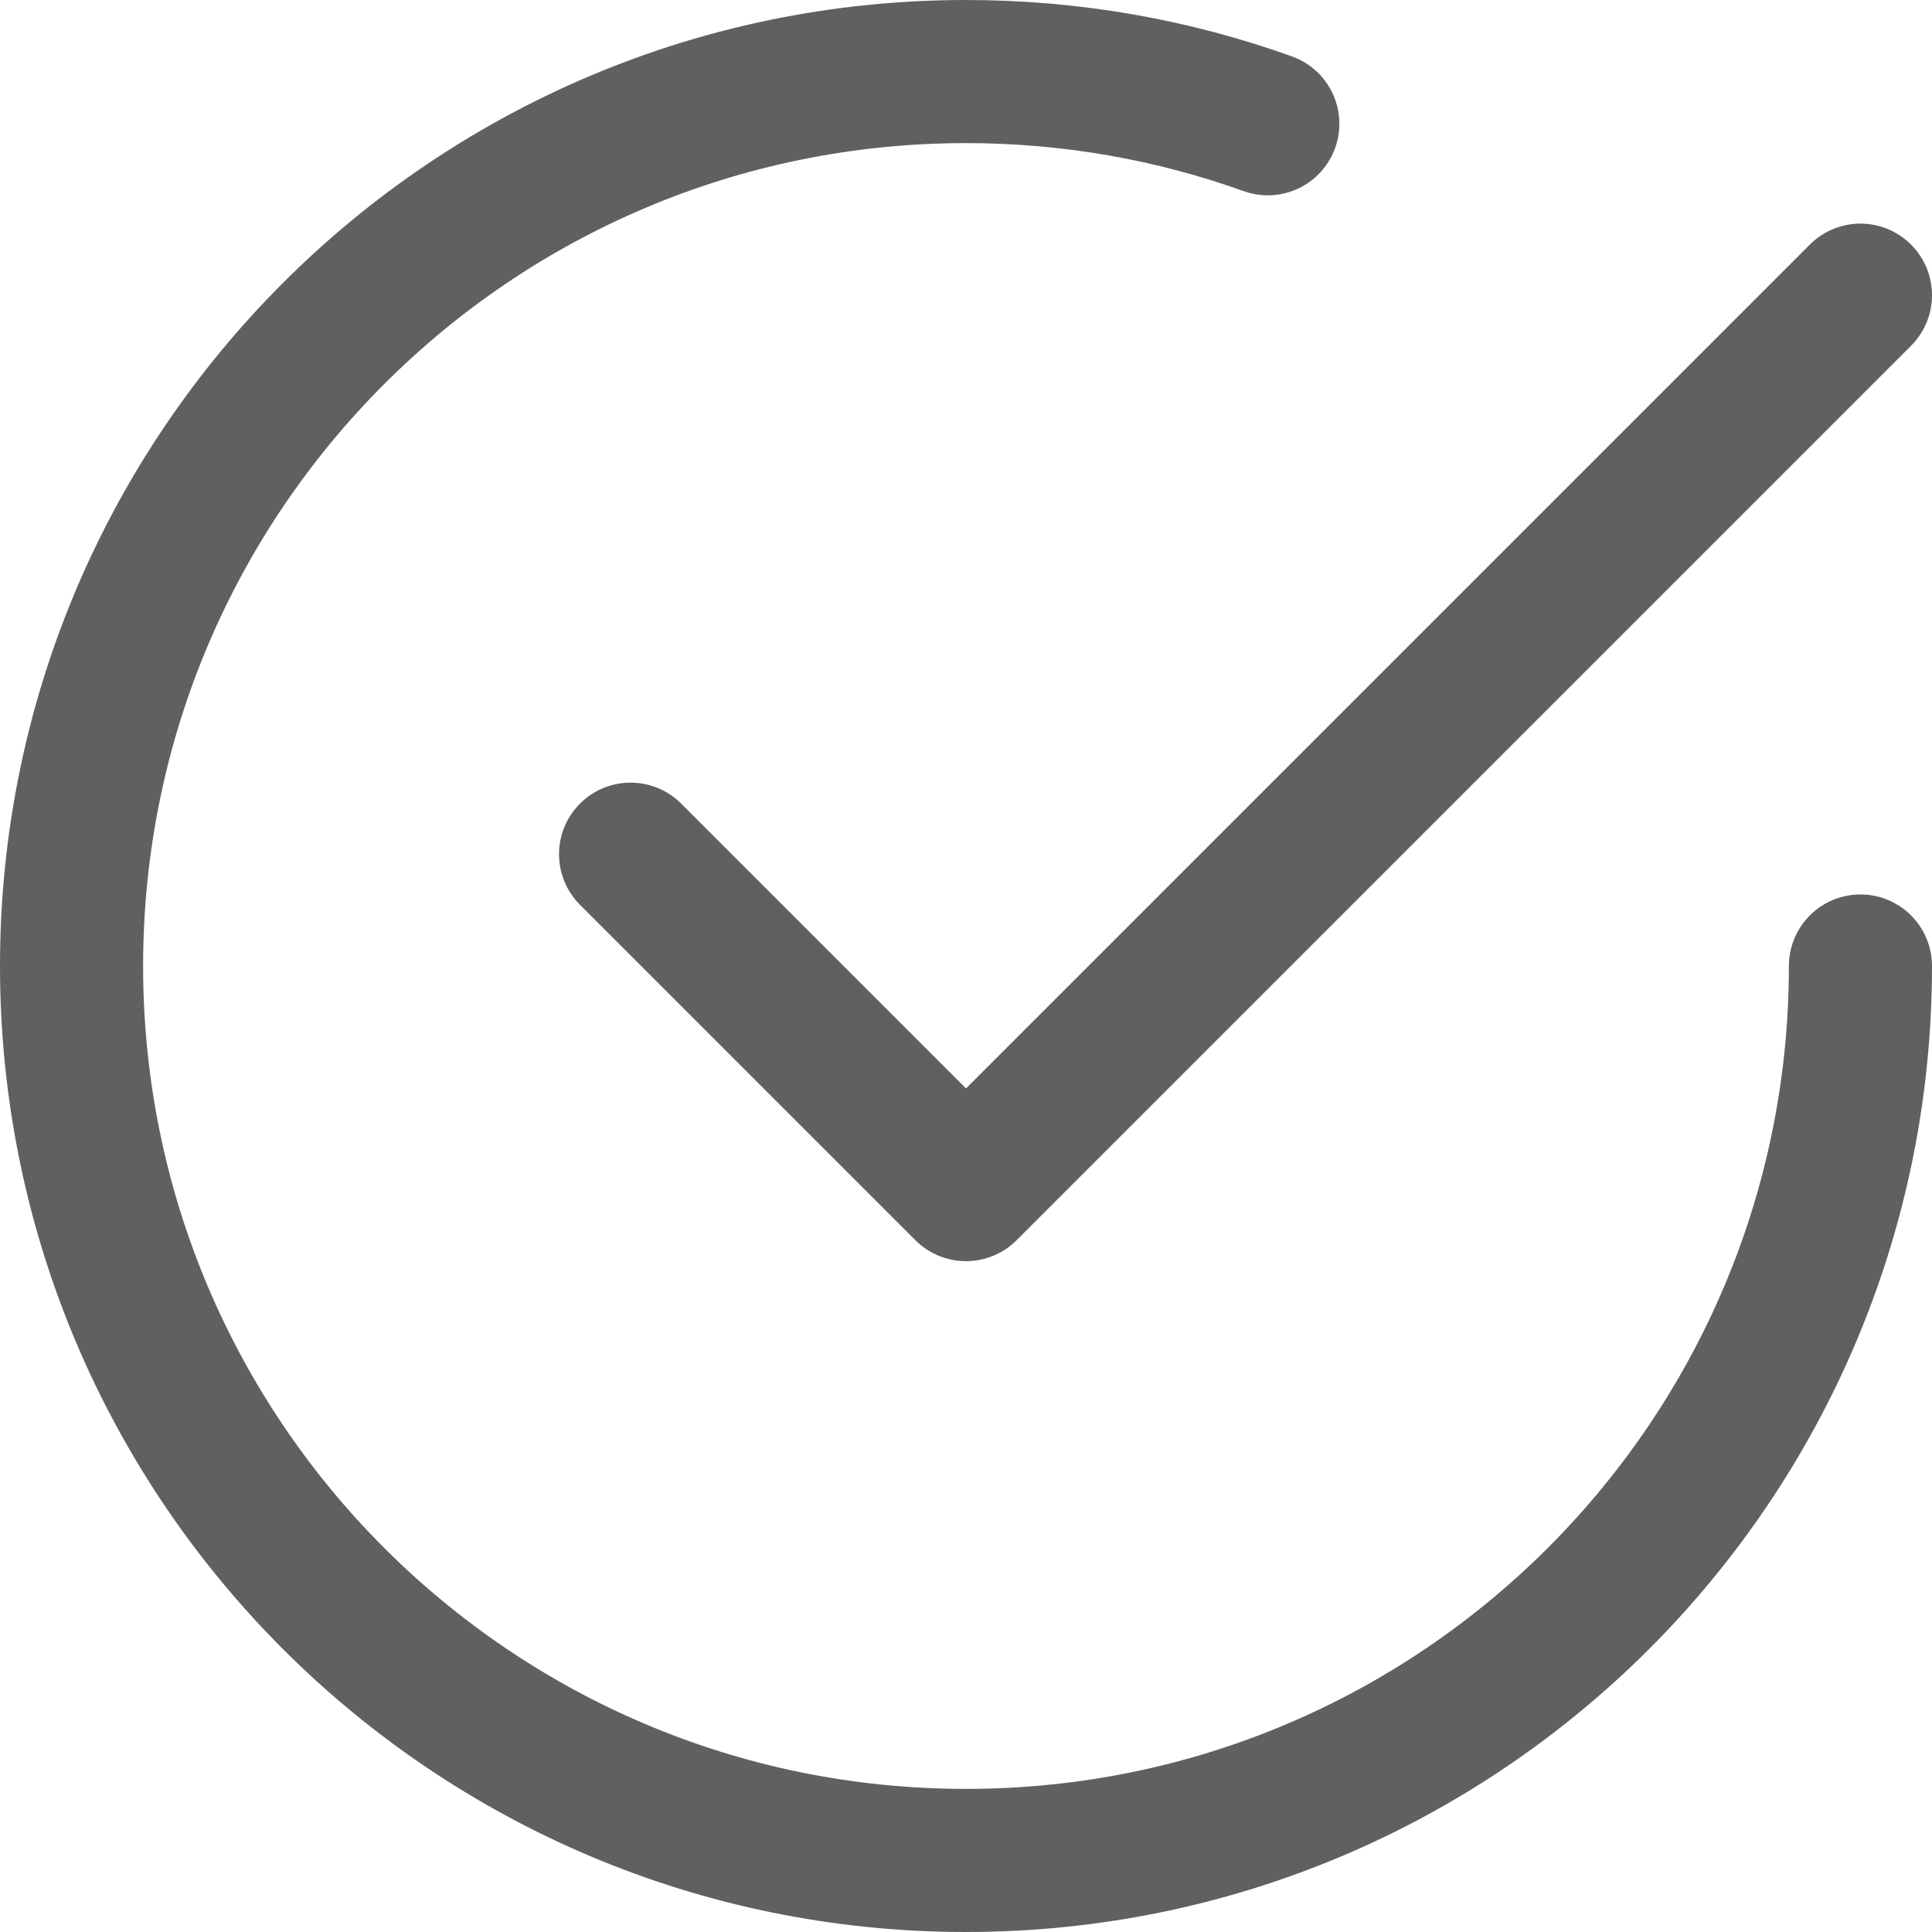 <svg width="108" height="108" viewBox="0 0 108 108" fill="none" xmlns="http://www.w3.org/2000/svg">
<path d="M35.25 47.75L54 66.5L104 16.5" stroke="#606060" stroke-width="8" stroke-linecap="round" stroke-linejoin="round"/>
<path d="M104 54C104 81.614 81.614 104 54 104C26.386 104 4 81.614 4 54C4 26.386 26.386 4 54 4C59.921 4 65.601 5.029 70.871 6.918" stroke="#606060" stroke-width="8" stroke-linecap="round" stroke-linejoin="round"/>
</svg>

